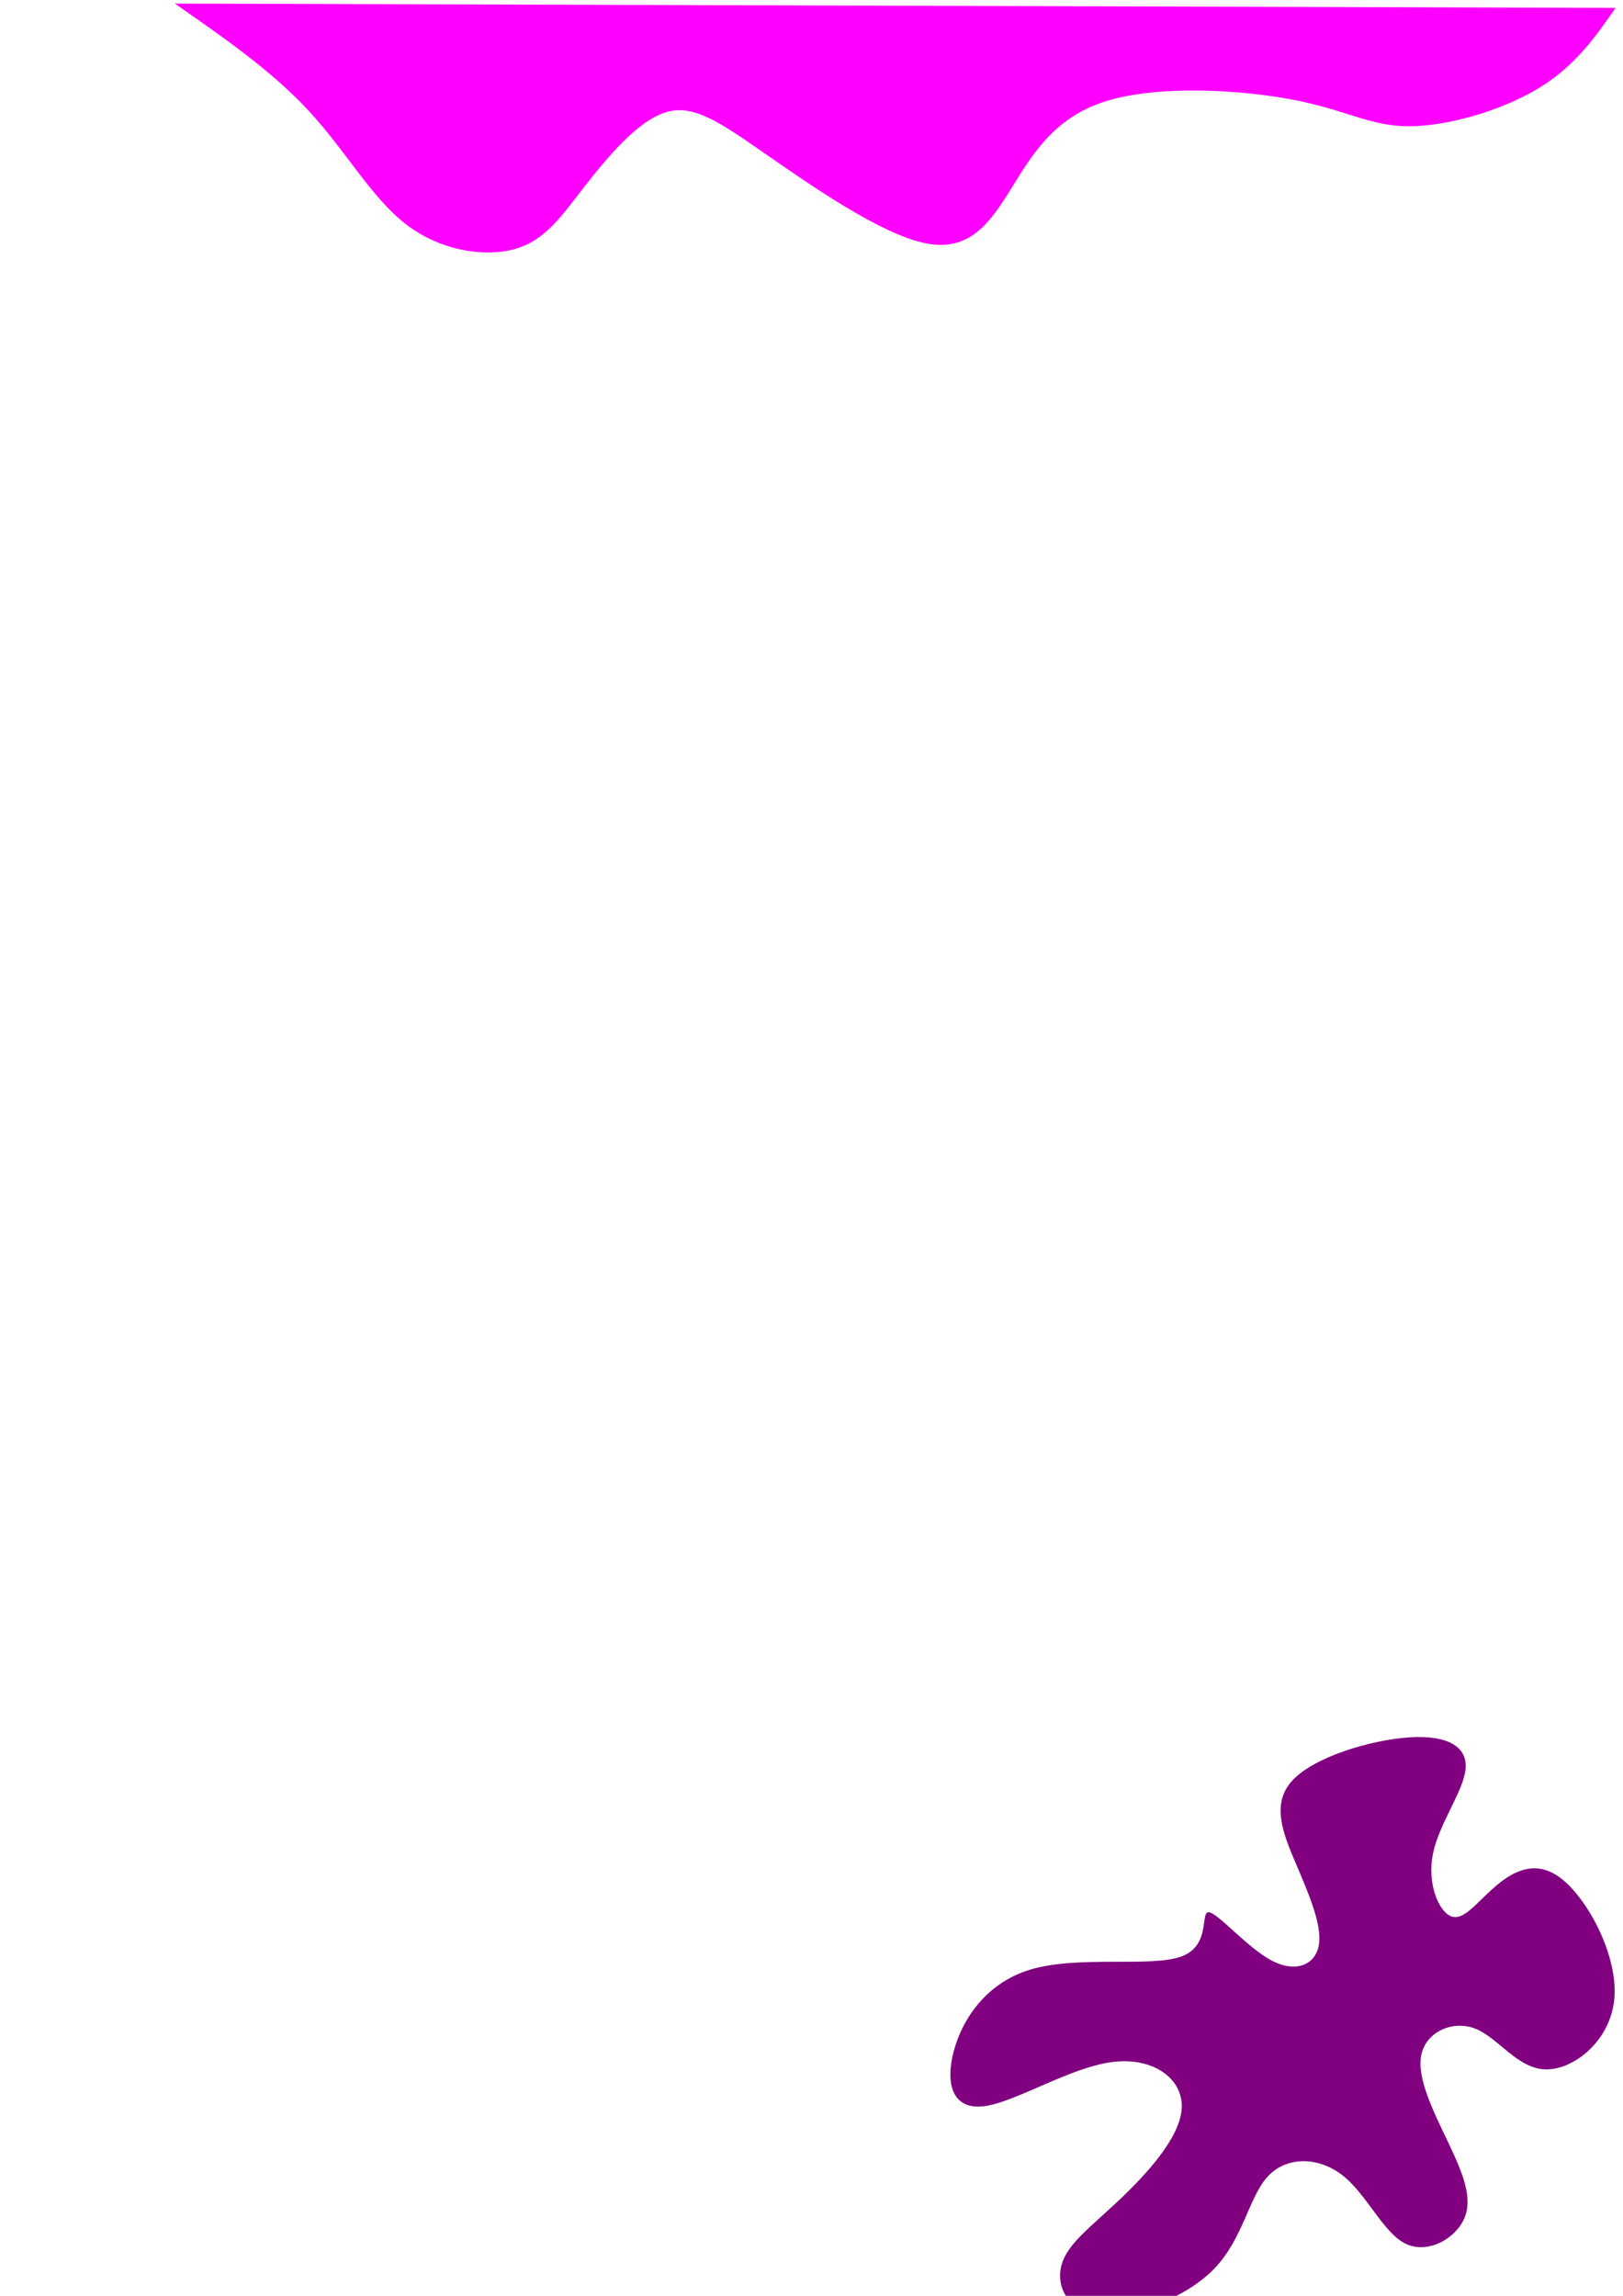 <?xml version="1.0" encoding="UTF-8" standalone="no"?>
<!-- Created with Inkscape (http://www.inkscape.org/) -->

<svg
   width="210mm"
   height="297mm"
   viewBox="0 0 210 297"
   version="1.1"
   id="svg670"
   inkscape:version="1.2 (dc2aeda, 2022-05-15)"
   sodipodi:docname="bg.svg"
   xmlns:inkscape="http://www.inkscape.org/namespaces/inkscape"
   xmlns:sodipodi="http://sodipodi.sourceforge.net/DTD/sodipodi-0.dtd"
   xmlns="http://www.w3.org/2000/svg"
   xmlns:svg="http://www.w3.org/2000/svg">
  <sodipodi:namedview
     id="namedview672"
     pagecolor="#ffffff"
     bordercolor="#000000"
     borderopacity="0.25"
     inkscape:showpageshadow="2"
     inkscape:pageopacity="0.0"
     inkscape:pagecheckerboard="0"
     inkscape:deskcolor="#d1d1d1"
     inkscape:document-units="mm"
     showgrid="false"
     inkscape:zoom="0.17243726"
     inkscape:cx="463.93685"
     inkscape:cy="492.93291"
     inkscape:window-width="1309"
     inkscape:window-height="456"
     inkscape:window-x="0"
     inkscape:window-y="25"
     inkscape:window-maximized="0"
     inkscape:current-layer="layer1" />
  <defs
     id="defs667">
    <inkscape:path-effect
       effect="bspline"
       id="path-effect684"
       is_visible="true"
       lpeversion="1"
       weight="33.333"
       steps="2"
       helper_size="0"
       apply_no_weight="true"
       apply_with_weight="true"
       only_selected="false" />
    <inkscape:path-effect
       effect="bspline"
       id="path-effect680"
       is_visible="true"
       lpeversion="1"
       weight="33.333"
       steps="2"
       helper_size="0"
       apply_no_weight="true"
       apply_with_weight="true"
       only_selected="false" />
    <inkscape:path-effect
       effect="bspline"
       id="path-effect676"
       is_visible="true"
       lpeversion="1"
       weight="33.333"
       steps="2"
       helper_size="0"
       apply_no_weight="true"
       apply_with_weight="true"
       only_selected="false" />
  </defs>
  <g
     inkscape:label="Layer 1"
     inkscape:groupmode="layer"
     id="layer1">
    <path
       style="fill:#ff00ff;stroke-width:0.265"
       d="M 22.616,0.463 C 28.917,4.839 35.219,9.215 40.015,14.414 c 4.796,5.199 8.087,11.22 12.562,14.639 4.475,3.419 10.135,4.236 13.986,3.174 3.851,-1.062 5.893,-4.002 8.874,-7.848 2.982,-3.845 6.902,-8.594 10.543,-9.802 3.641,-1.208 7.002,1.126 13.093,5.356 6.091,4.23 14.913,10.356 20.637,11.529 5.724,1.173 8.349,-2.608 11.057,-6.955 2.707,-4.347 5.496,-9.26 12.276,-11.401 6.78,-2.141 17.551,-1.511 24.407,-0.175 6.856,1.336 9.796,3.378 14.762,3.402 4.965,0.023 11.955,-1.972 16.763,-4.86 4.808,-2.888 7.433,-6.669 10.059,-10.45"
       id="path674"
       inkscape:path-effect="#path-effect676"
       inkscape:original-d="M 22.615539,0.46324266 C 28.917058,4.8396044 35.218512,9.2155926 41.519904,13.59121 c 3.290898,6.021866 6.5816,12.043122 9.872305,18.064124 5.659813,0.817224 11.319334,1.634048 16.978899,2.450525 2.04224,-2.940374 4.084327,-5.880993 6.126387,-8.82204 3.921037,-4.74916 7.841847,-9.498497 11.76267,-14.248297 3.360908,2.334275 6.721617,4.66809 10.082326,7.001583 8.822269,6.126877 17.644109,12.253139 26.466079,18.379159 2.62571,-3.780583 5.25125,-7.56138 7.87678,-11.342618 2.78908,-4.912535 5.57799,-9.825237 8.36689,-14.738402 10.77108,0.630502 21.54167,1.260607 32.31242,1.890361 2.9408,2.04254 5.88142,4.08463 8.82204,6.126385 6.99013,-1.995138 13.97993,-3.990576 20.96979,-5.986421 2.62572,-3.7805821 5.25125,-7.5613777 7.87679,-11.3426182" />
    <path
       style="fill:#800080;stroke-width:0.182"
       d="m 152.81,253.12 c -3.928,1.404 -13.28,-0.181 -19.47,1.67 -6.19,1.852 -9.217,7.141 -10.103,11.257 -0.886,4.116 0.367,7.059 4.417,6.38 4.049,-0.679 10.893,-4.978 16.256,-5.671 5.363,-0.693 9.245,2.221 8.99,6.048 -0.255,3.827 -4.647,8.569 -8.283,11.988 -3.636,3.419 -6.514,5.516 -7.257,8.199 -0.743,2.683 0.651,5.953 4.802,6.399 4.151,0.447 11.061,-1.929 14.872,-5.82 3.812,-3.89 4.526,-9.295 6.969,-11.973 2.442,-2.679 6.612,-2.631 9.742,-0.155 3.13,2.476 5.22,7.38 8.09,8.803 2.87,1.423 6.519,-0.635 7.647,-3.299 1.128,-2.664 -0.265,-5.933 -2.095,-9.785 -1.83,-3.851 -4.096,-8.284 -3.493,-11.294 0.603,-3.01 4.077,-4.597 7.035,-3.41 2.958,1.188 5.401,5.149 9.027,5.25 3.627,0.1 8.437,-3.66 8.924,-9.156 0.487,-5.496 -3.349,-12.727 -6.776,-15.458 -3.427,-2.731 -6.445,-0.961 -8.781,1.083 -2.336,2.044 -3.988,4.362 -5.581,3.722 -1.593,-0.639 -3.125,-4.236 -2.327,-8.116 0.798,-3.881 3.928,-8.045 4.215,-10.91 0.288,-2.866 -2.266,-4.433 -7.226,-4.12 -4.959,0.313 -12.323,2.506 -15.17,5.565 -2.846,3.059 -1.174,6.982 0.498,10.905 1.672,3.923 3.344,7.847 2.917,10.386 -0.427,2.539 -2.953,3.693 -6.12,2.015 -3.167,-1.678 -6.975,-6.187 -8.131,-6.245 -1.156,-0.058 0.339,4.337 -3.589,5.741 z"
       id="path682"
       inkscape:path-effect="#path-effect684"
       inkscape:original-d="m 158.23329,256.11008 c -9.35187,-1.58574 -18.70398,-3.17157 -28.05632,-4.75751 -3.02689,5.28964 -6.0539,10.57897 -9.08121,15.86831 1.25427,2.94273 2.50825,5.88523 3.76202,8.8277 6.84446,-4.29929 13.68843,-8.59849 20.53229,-12.89788 3.88252,2.91361 7.76465,5.82701 11.64663,8.74038 -4.39216,4.74161 -8.78437,9.48294 -13.17691,14.22426 -2.87859,2.09684 -5.7573,4.1935 -8.6363,6.29011 1.3936,3.26967 2.78692,6.53914 4.18002,9.80856 6.90965,-2.37594 13.81879,-4.75186 20.72784,-7.12793 0.71485,-5.40463 1.42945,-10.80913 2.14382,-16.21384 4.17017,0.0478 8.33993,0.0955 12.50954,0.14304 2.09029,4.90447 4.18025,9.80865 6.27003,14.71283 3.64989,-2.05825 7.2994,-4.11652 10.94876,-6.17493 -1.39314,-3.26949 -2.78645,-6.53894 -4.18002,-9.80856 -2.26623,-4.43303 -4.5326,-8.86599 -6.79925,-13.29913 3.47348,-1.58702 6.94659,-3.17406 10.41953,-4.76123 2.44311,3.96198 4.88589,7.92372 7.32848,11.88544 4.81064,-3.76055 9.62084,-7.52104 14.43091,-11.2817 -3.836,-7.23138 -7.67209,-14.46256 -11.50849,-21.69399 -3.01792,1.76988 -6.03596,3.5396 -9.05431,5.30926 -1.65266,2.3179 -3.3055,4.63562 -4.9586,6.95329 -1.53247,-3.59645 -3.06511,-7.19284 -4.59802,-10.78941 3.12963,-4.16429 6.25889,-8.3285 9.38799,-12.4929 -2.55388,-1.56719 -5.10788,-3.13443 -7.66217,-4.70179 -7.36427,2.19344 -14.72848,4.3867 -22.09307,6.57991 1.67228,3.9236 3.34425,7.84694 5.01602,11.77027 1.67227,3.92359 3.34425,7.84693 5.01602,11.77026 -2.52576,1.15435 -5.05166,2.30857 -7.57784,3.46271 -3.8079,-4.50982 -7.61589,-9.01956 -11.42418,-13.52948 1.49586,4.39483 2.99143,8.7894 4.48679,13.18395 z" />
  </g>
</svg>
